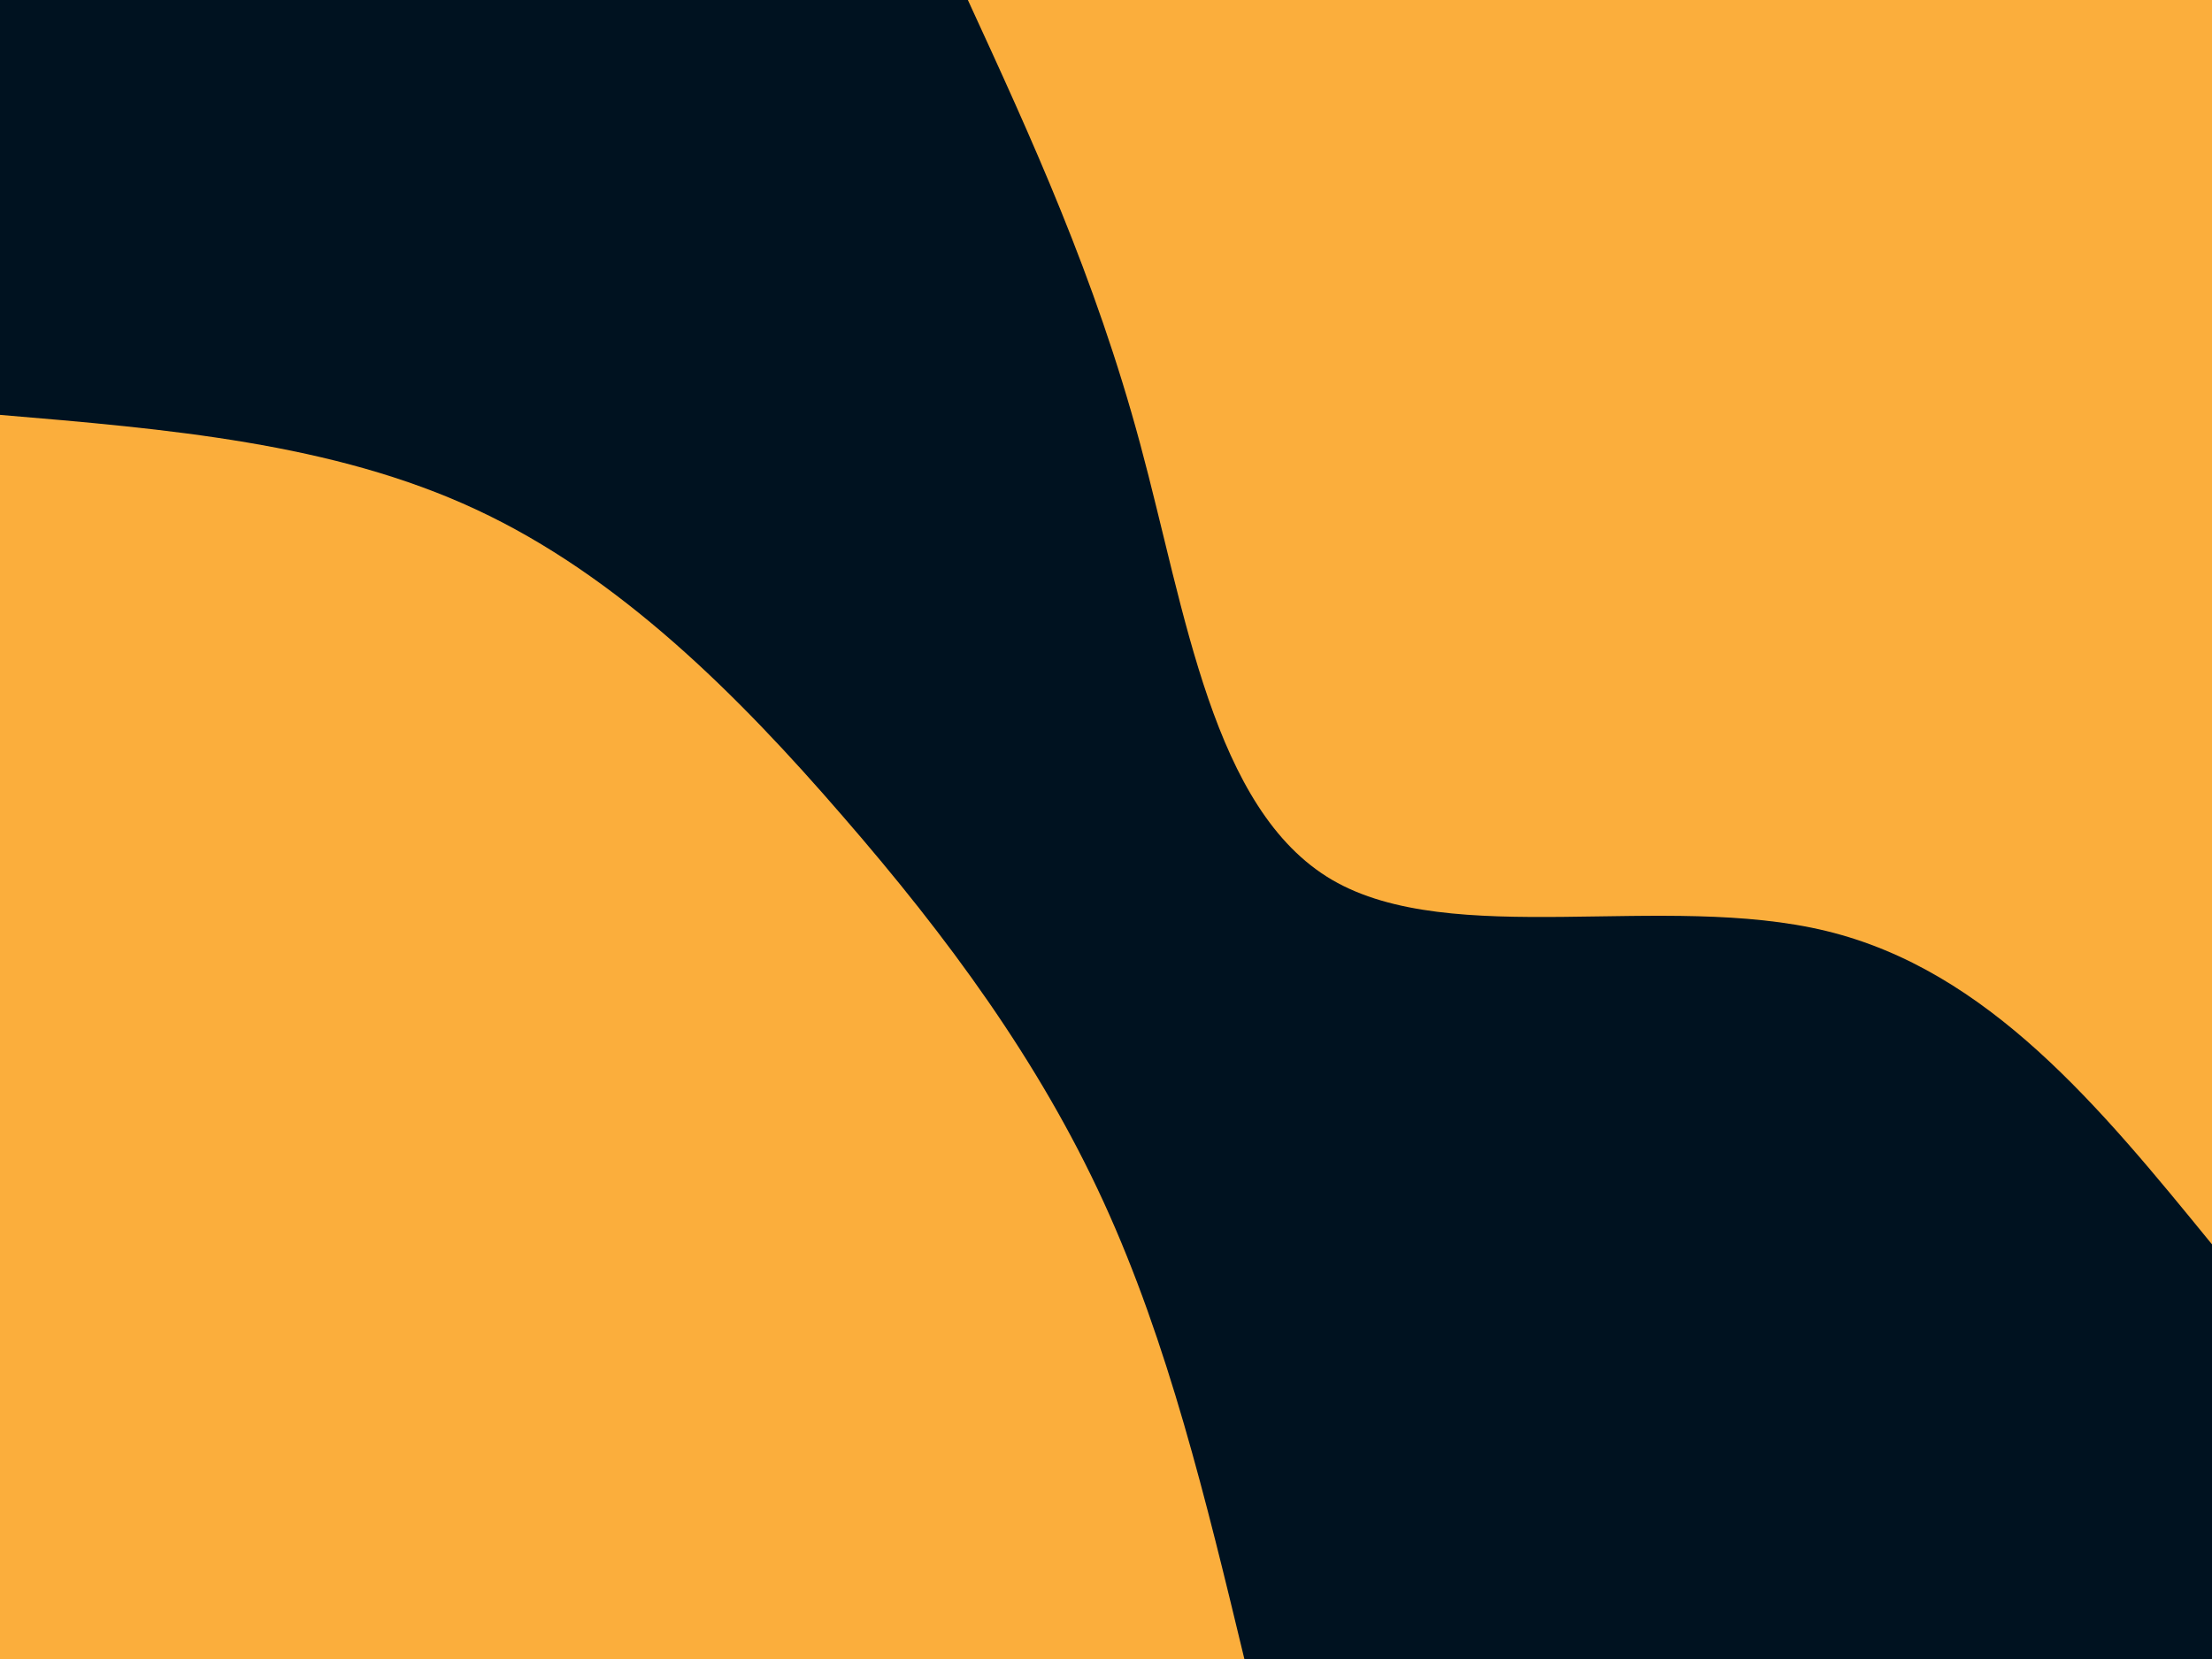 <svg id="visual" viewBox="0 0 900 675" width="900" height="675" xmlns="http://www.w3.org/2000/svg" xmlns:xlink="http://www.w3.org/1999/xlink" version="1.1"><rect x="0" y="0" width="900" height="675" fill="#001220"></rect><defs><linearGradient id="grad1_0" x1="25%" y1="0%" x2="100%" y2="100%"><stop offset="23.333%" stop-color="#001220" stop-opacity="1"></stop><stop offset="76.667%" stop-color="#001220" stop-opacity="1"></stop></linearGradient></defs><defs><linearGradient id="grad2_0" x1="0%" y1="0%" x2="75%" y2="100%"><stop offset="23.333%" stop-color="#001220" stop-opacity="1"></stop><stop offset="76.667%" stop-color="#001220" stop-opacity="1"></stop></linearGradient></defs><g transform="translate(900, 0)"><path d="M0 506.3C-45.5 450.5 -91 394.8 -156.9 378.8C-222.8 362.8 -309.3 386.4 -358 358C-406.7 329.5 -417.6 249 -436.1 180.6C-454.5 112.3 -480.4 56.1 -506.2 0L0 0Z" fill="#FBAE3C"></path></g><g transform="translate(0, 675)"><path d="M0 -506.2C67.8 -500.5 135.6 -494.8 193.7 -467.7C251.8 -440.7 300.2 -392.3 342.9 -342.9C385.7 -293.6 422.7 -243.3 449 -186C475.3 -128.7 490.8 -64.3 506.3 0L0 0Z" fill="#FBAE3C"></path></g></svg>